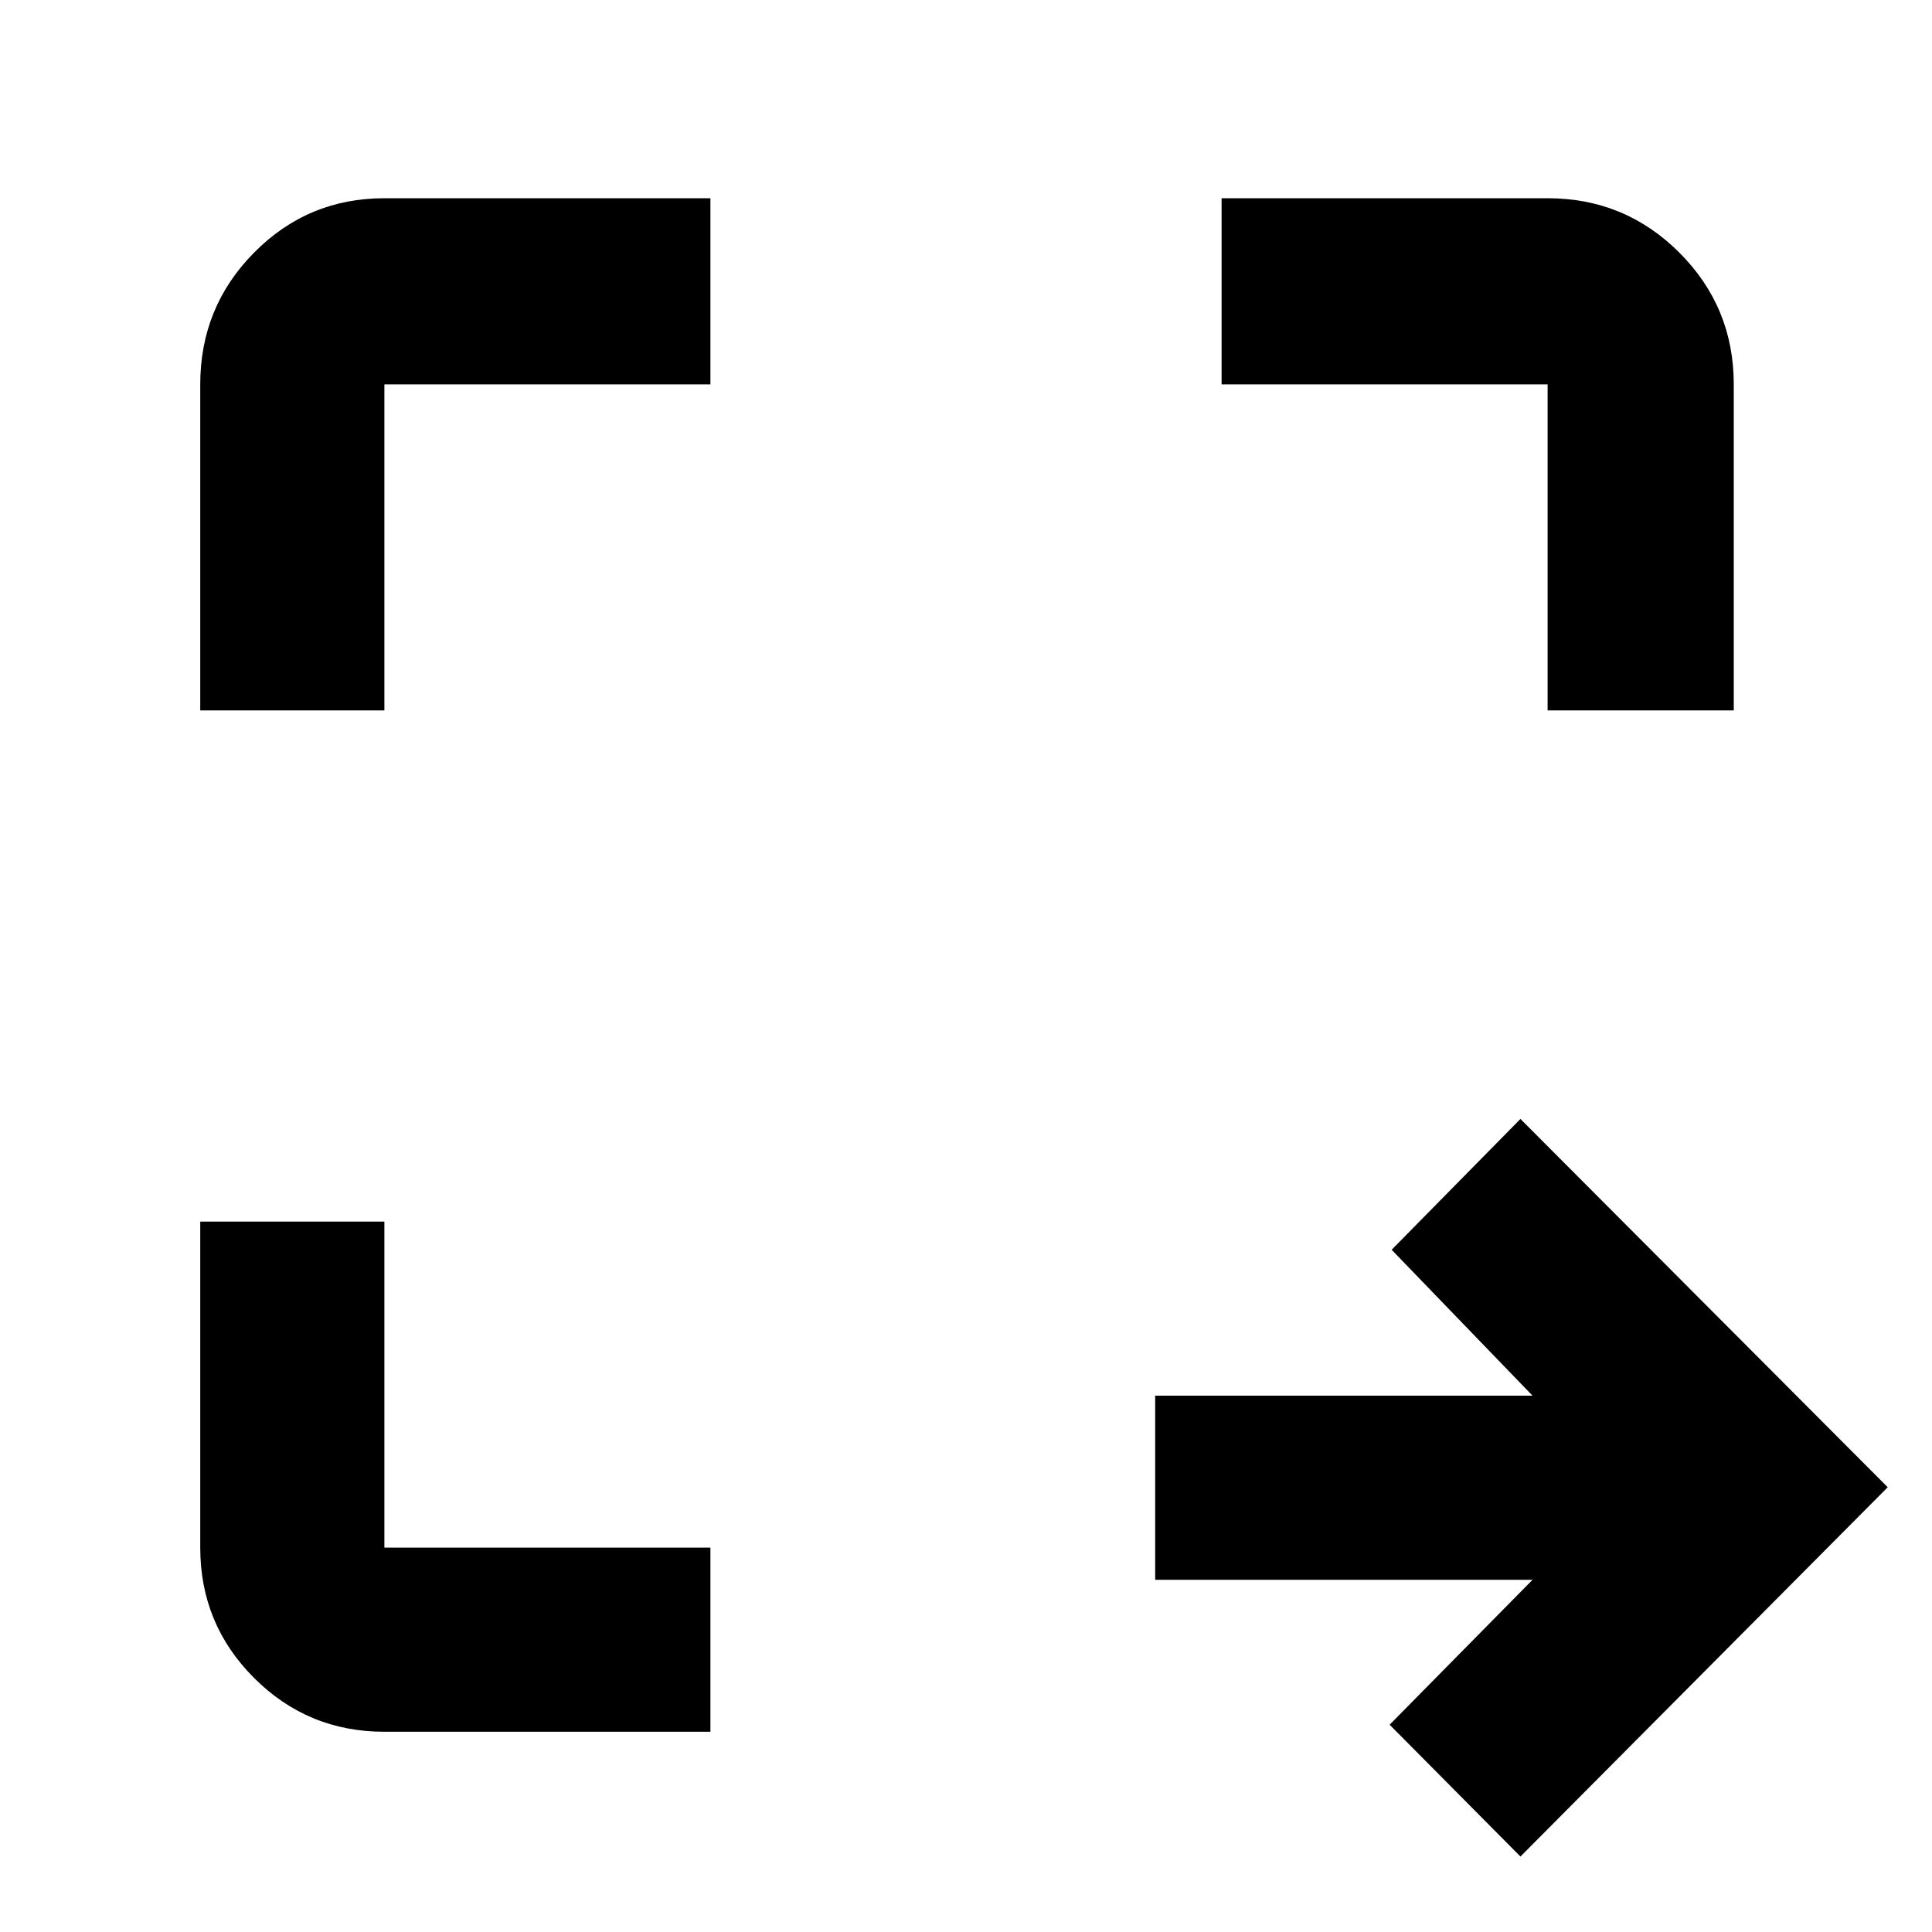 <svg xmlns="http://www.w3.org/2000/svg" height="48" viewBox="0 96 960 960" width="48"><path d="m755.5 1018.5-65-65.5 71-72H574v-91.5h187.5l-70-72.5 64-65L938 835l-182.5 183.5Zm-564.5-62q-38.019 0-64.759-26.741Q99.5 903.019 99.5 865V703H191v162h162v91.5H191ZM99.5 449V287q0-38.431 26.741-65.466Q152.981 194.5 191 194.5h162V287H191v162H99.5Zm669.5 0V287H607v-92.5h162q38.431 0 65.466 27.034Q861.5 248.569 861.5 287v162H769Z"/></svg>